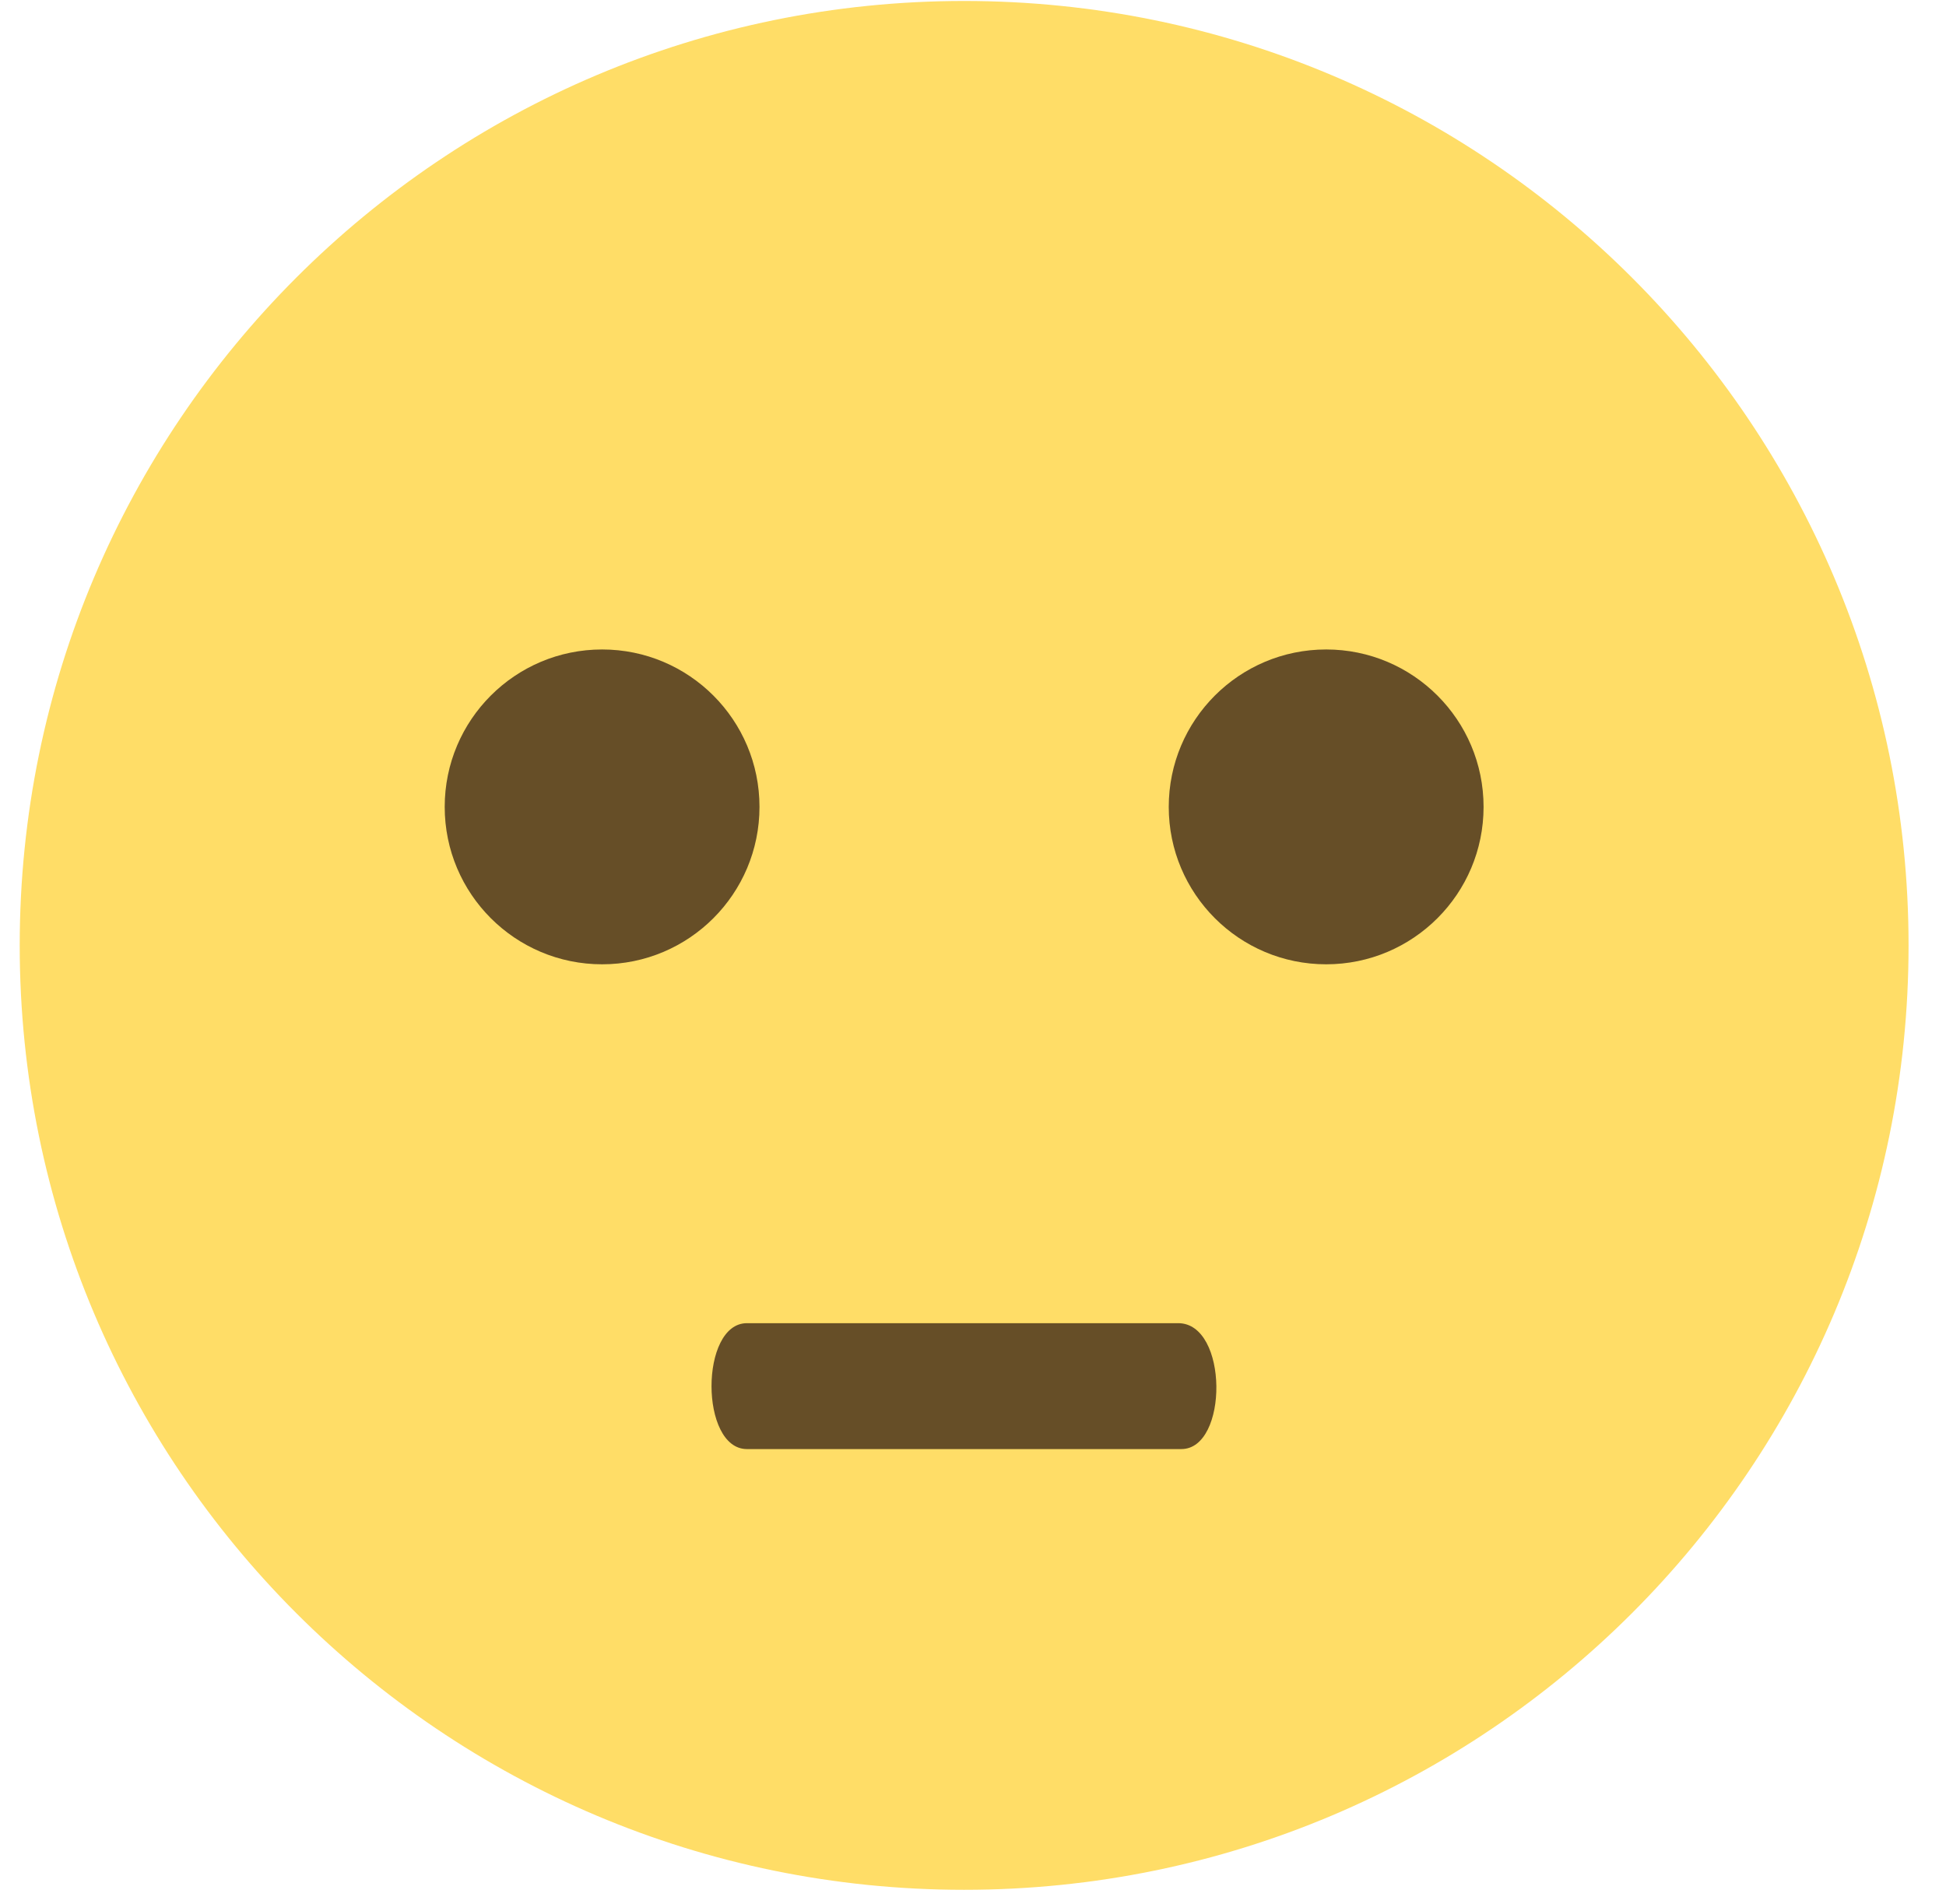 <svg width="46" height="45" viewBox="0 0 46 45" fill="none" xmlns="http://www.w3.org/2000/svg">
<path d="M22.79 44.671C35.12 44.671 45.115 34.676 45.115 22.347C45.115 10.018 35.12 0.023 22.79 0.023C10.461 0.023 0.466 10.018 0.466 22.347C0.466 34.676 10.461 44.671 22.79 44.671Z" fill="#FFDD67"/>
<path d="M14.233 22.794C16.288 22.794 17.953 21.128 17.953 19.073C17.953 17.018 16.288 15.352 14.233 15.352C12.178 15.352 10.512 17.018 10.512 19.073C10.512 21.128 12.178 22.794 14.233 22.794Z" fill="#664E27"/>
<path d="M31.348 22.794C33.403 22.794 35.069 21.128 35.069 19.073C35.069 17.018 33.403 15.352 31.348 15.352C29.293 15.352 27.627 17.018 27.627 19.073C27.627 21.128 29.293 22.794 31.348 22.794Z" fill="#664E27"/>
<path d="M27.925 34.253H17.656C16.54 34.253 16.54 31.277 17.656 31.277H27.851C29.041 31.277 29.041 34.253 27.925 34.253Z" fill="#664E27"/>
</svg>
